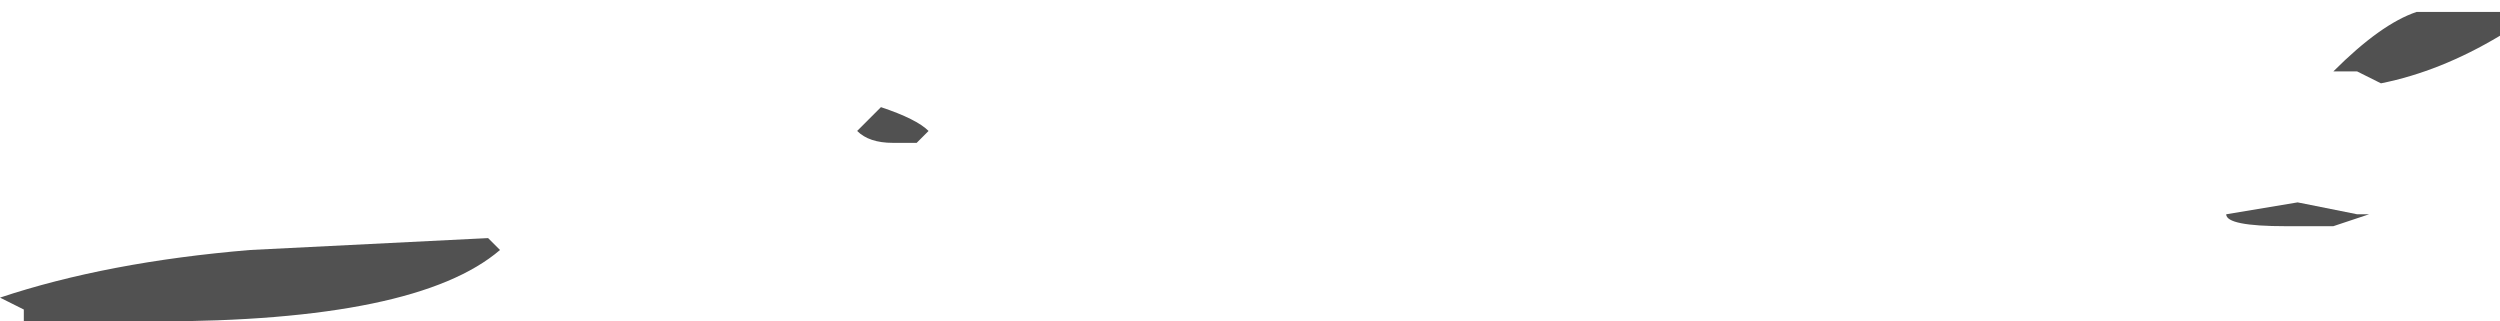 <?xml version="1.0" encoding="UTF-8" standalone="no"?>
<svg xmlns:ffdec="https://www.free-decompiler.com/flash" xmlns:xlink="http://www.w3.org/1999/xlink" ffdec:objectType="shape" height="1.35px" width="10.5px" xmlns="http://www.w3.org/2000/svg">
  <g transform="matrix(1.0, 0.0, 0.0, 1.0, 5.55, 0.9)">
    <path d="M4.1 -0.05 L4.35 0.0 4.4 0.0 4.25 0.05 4.05 0.05 Q3.8 0.05 3.8 0.0 L4.1 -0.05 M4.95 -0.75 Q4.7 -0.6 4.45 -0.55 L4.35 -0.6 Q4.3 -0.6 4.25 -0.6 4.45 -0.8 4.6 -0.85 L4.95 -0.85 4.95 -0.75 M-1.65 -0.35 L-1.7 -0.3 -1.8 -0.3 Q-1.9 -0.3 -1.95 -0.35 L-1.85 -0.45 Q-1.7 -0.4 -1.65 -0.35 M-3.45 0.15 Q-3.8 0.45 -4.9 0.45 L-5.45 0.45 -5.45 0.4 -5.55 0.35 Q-5.1 0.2 -4.5 0.15 L-3.5 0.1 -3.45 0.15" fill="#262626" fill-opacity="0.8" fill-rule="evenodd" stroke="none"/>
  </g>
</svg>
